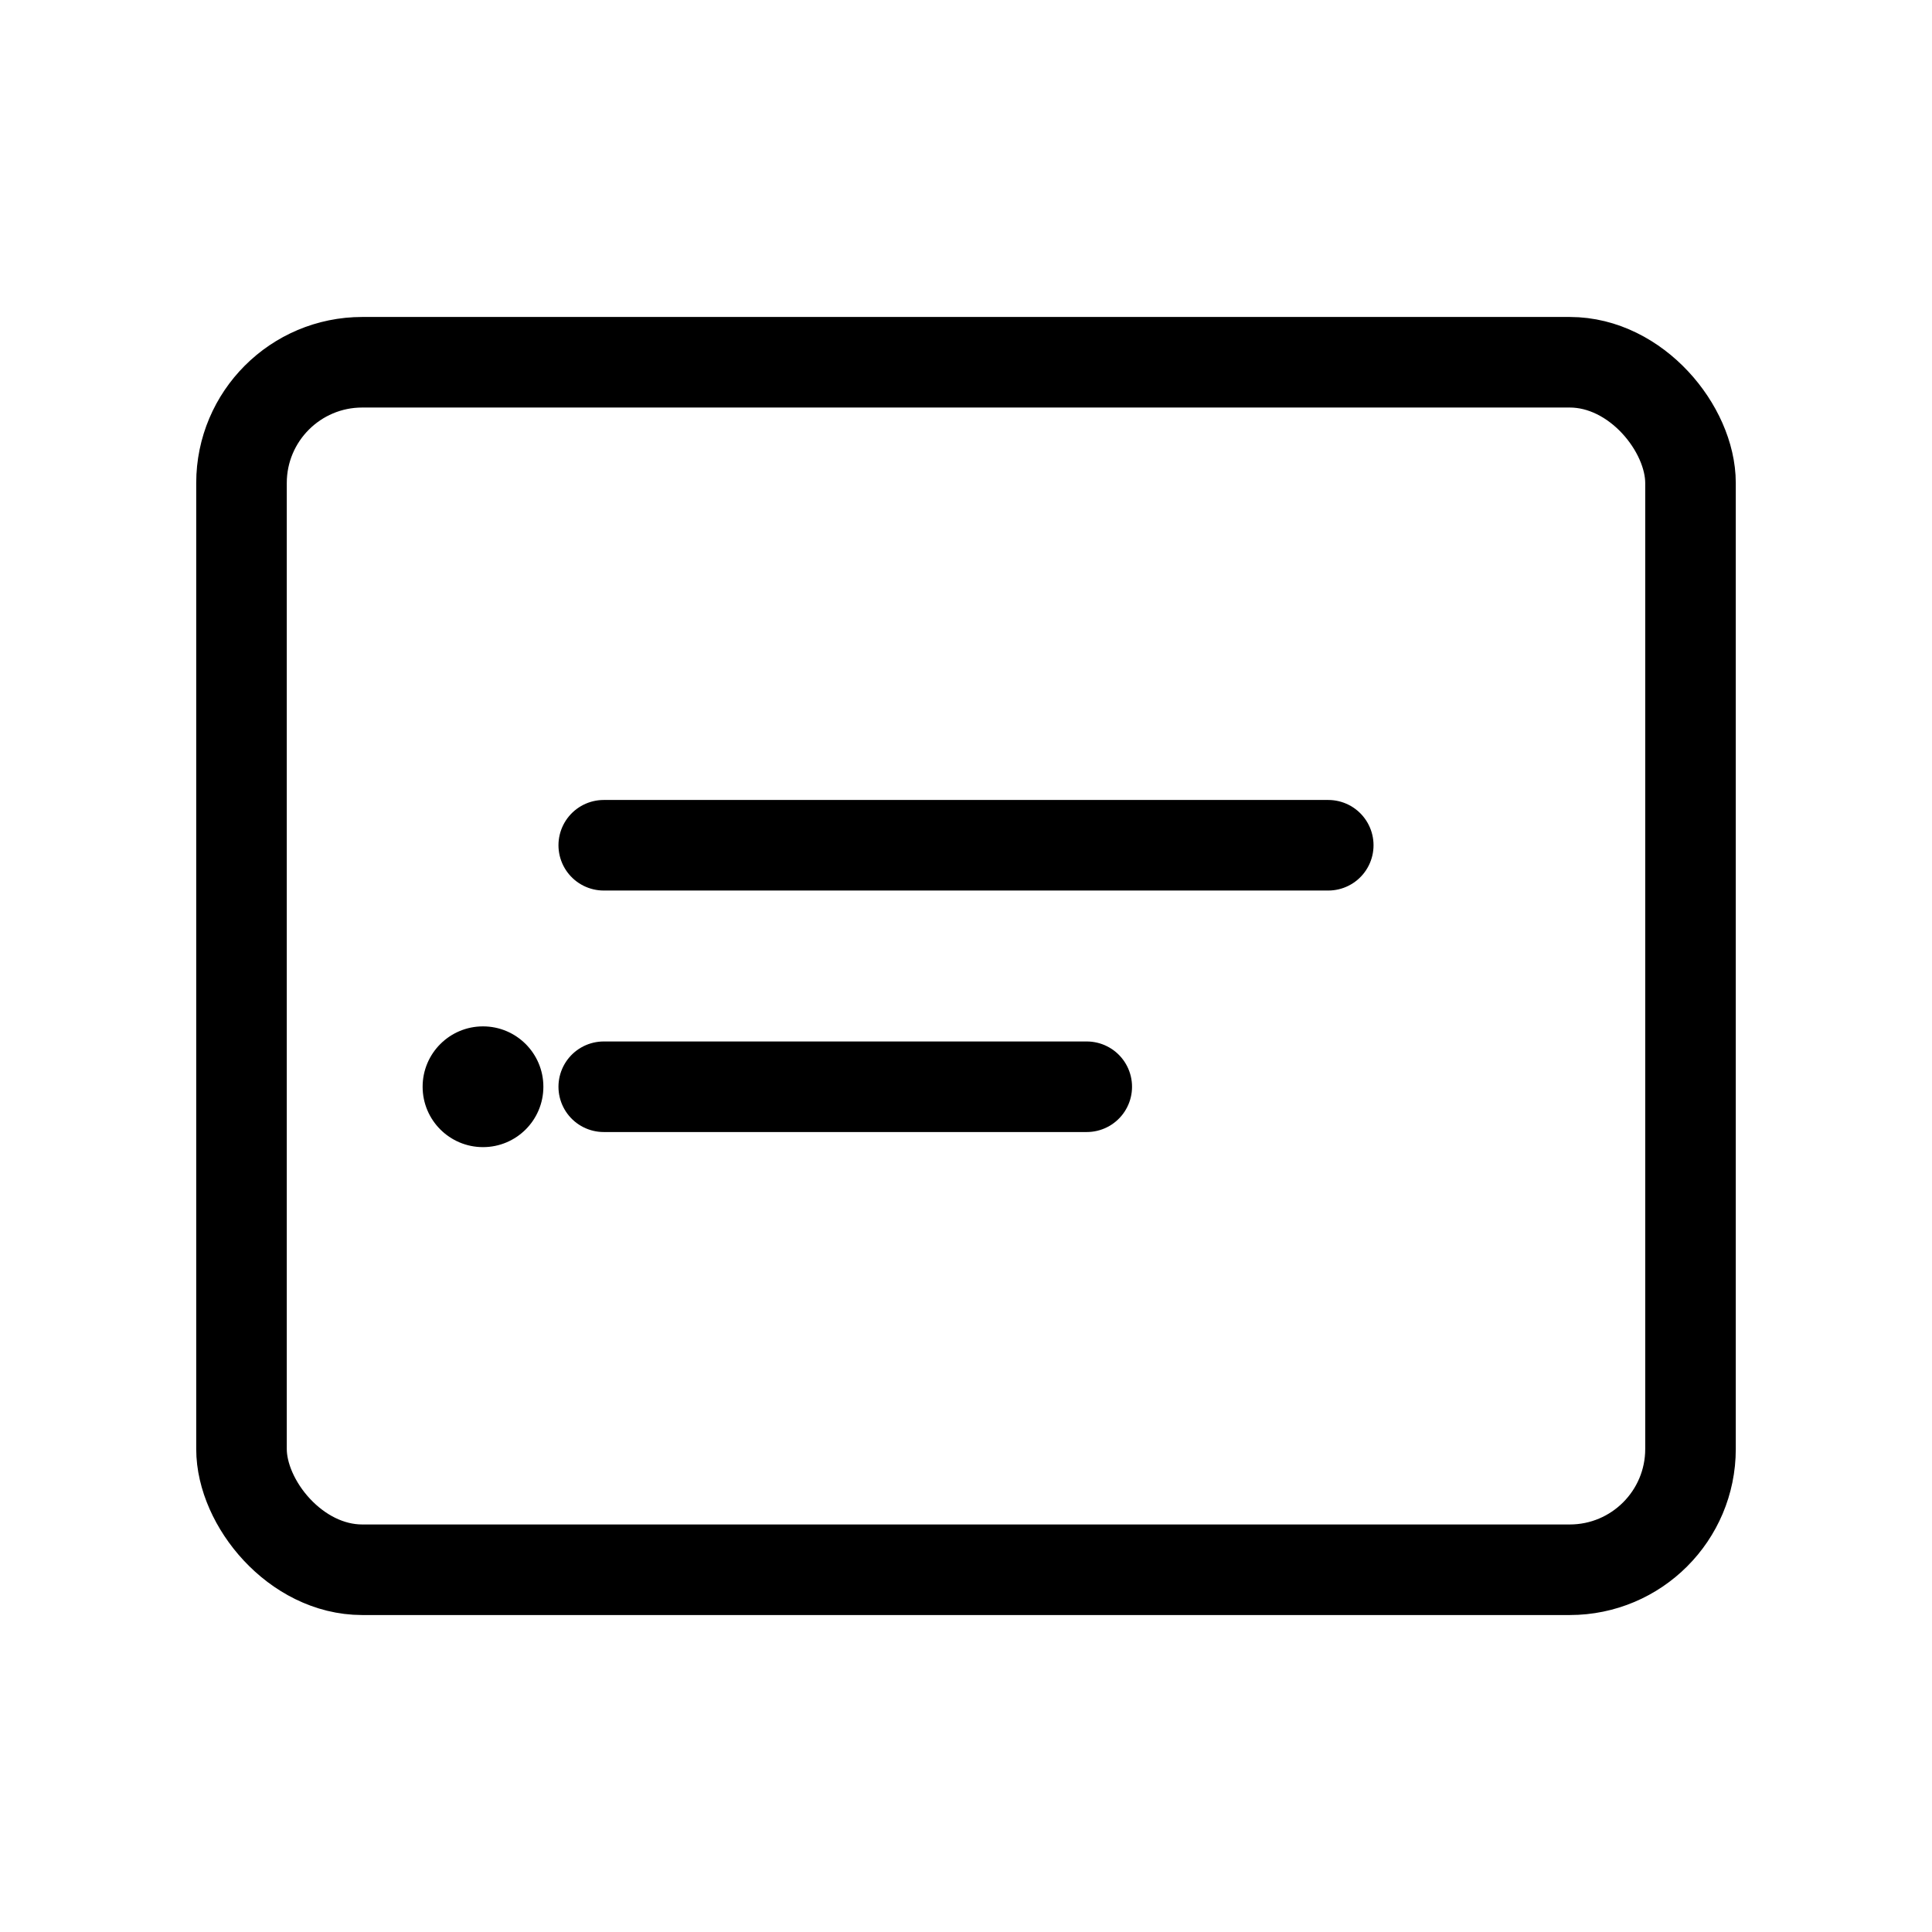 
<svg xmlns="http://www.w3.org/2000/svg" width="64" height="64" viewBox="0 0 64 64" fill="none">
  <rect x="8" y="12" width="48" height="40" rx="4" stroke="currentColor" stroke-width="3" />
  <path d="M20 28H44" stroke="currentColor" stroke-width="3" stroke-linecap="round" />
  <path d="M20 36H36" stroke="currentColor" stroke-width="3" stroke-linecap="round" />
  <circle cx="16" cy="36" r="2" fill="currentColor" />
</svg>
